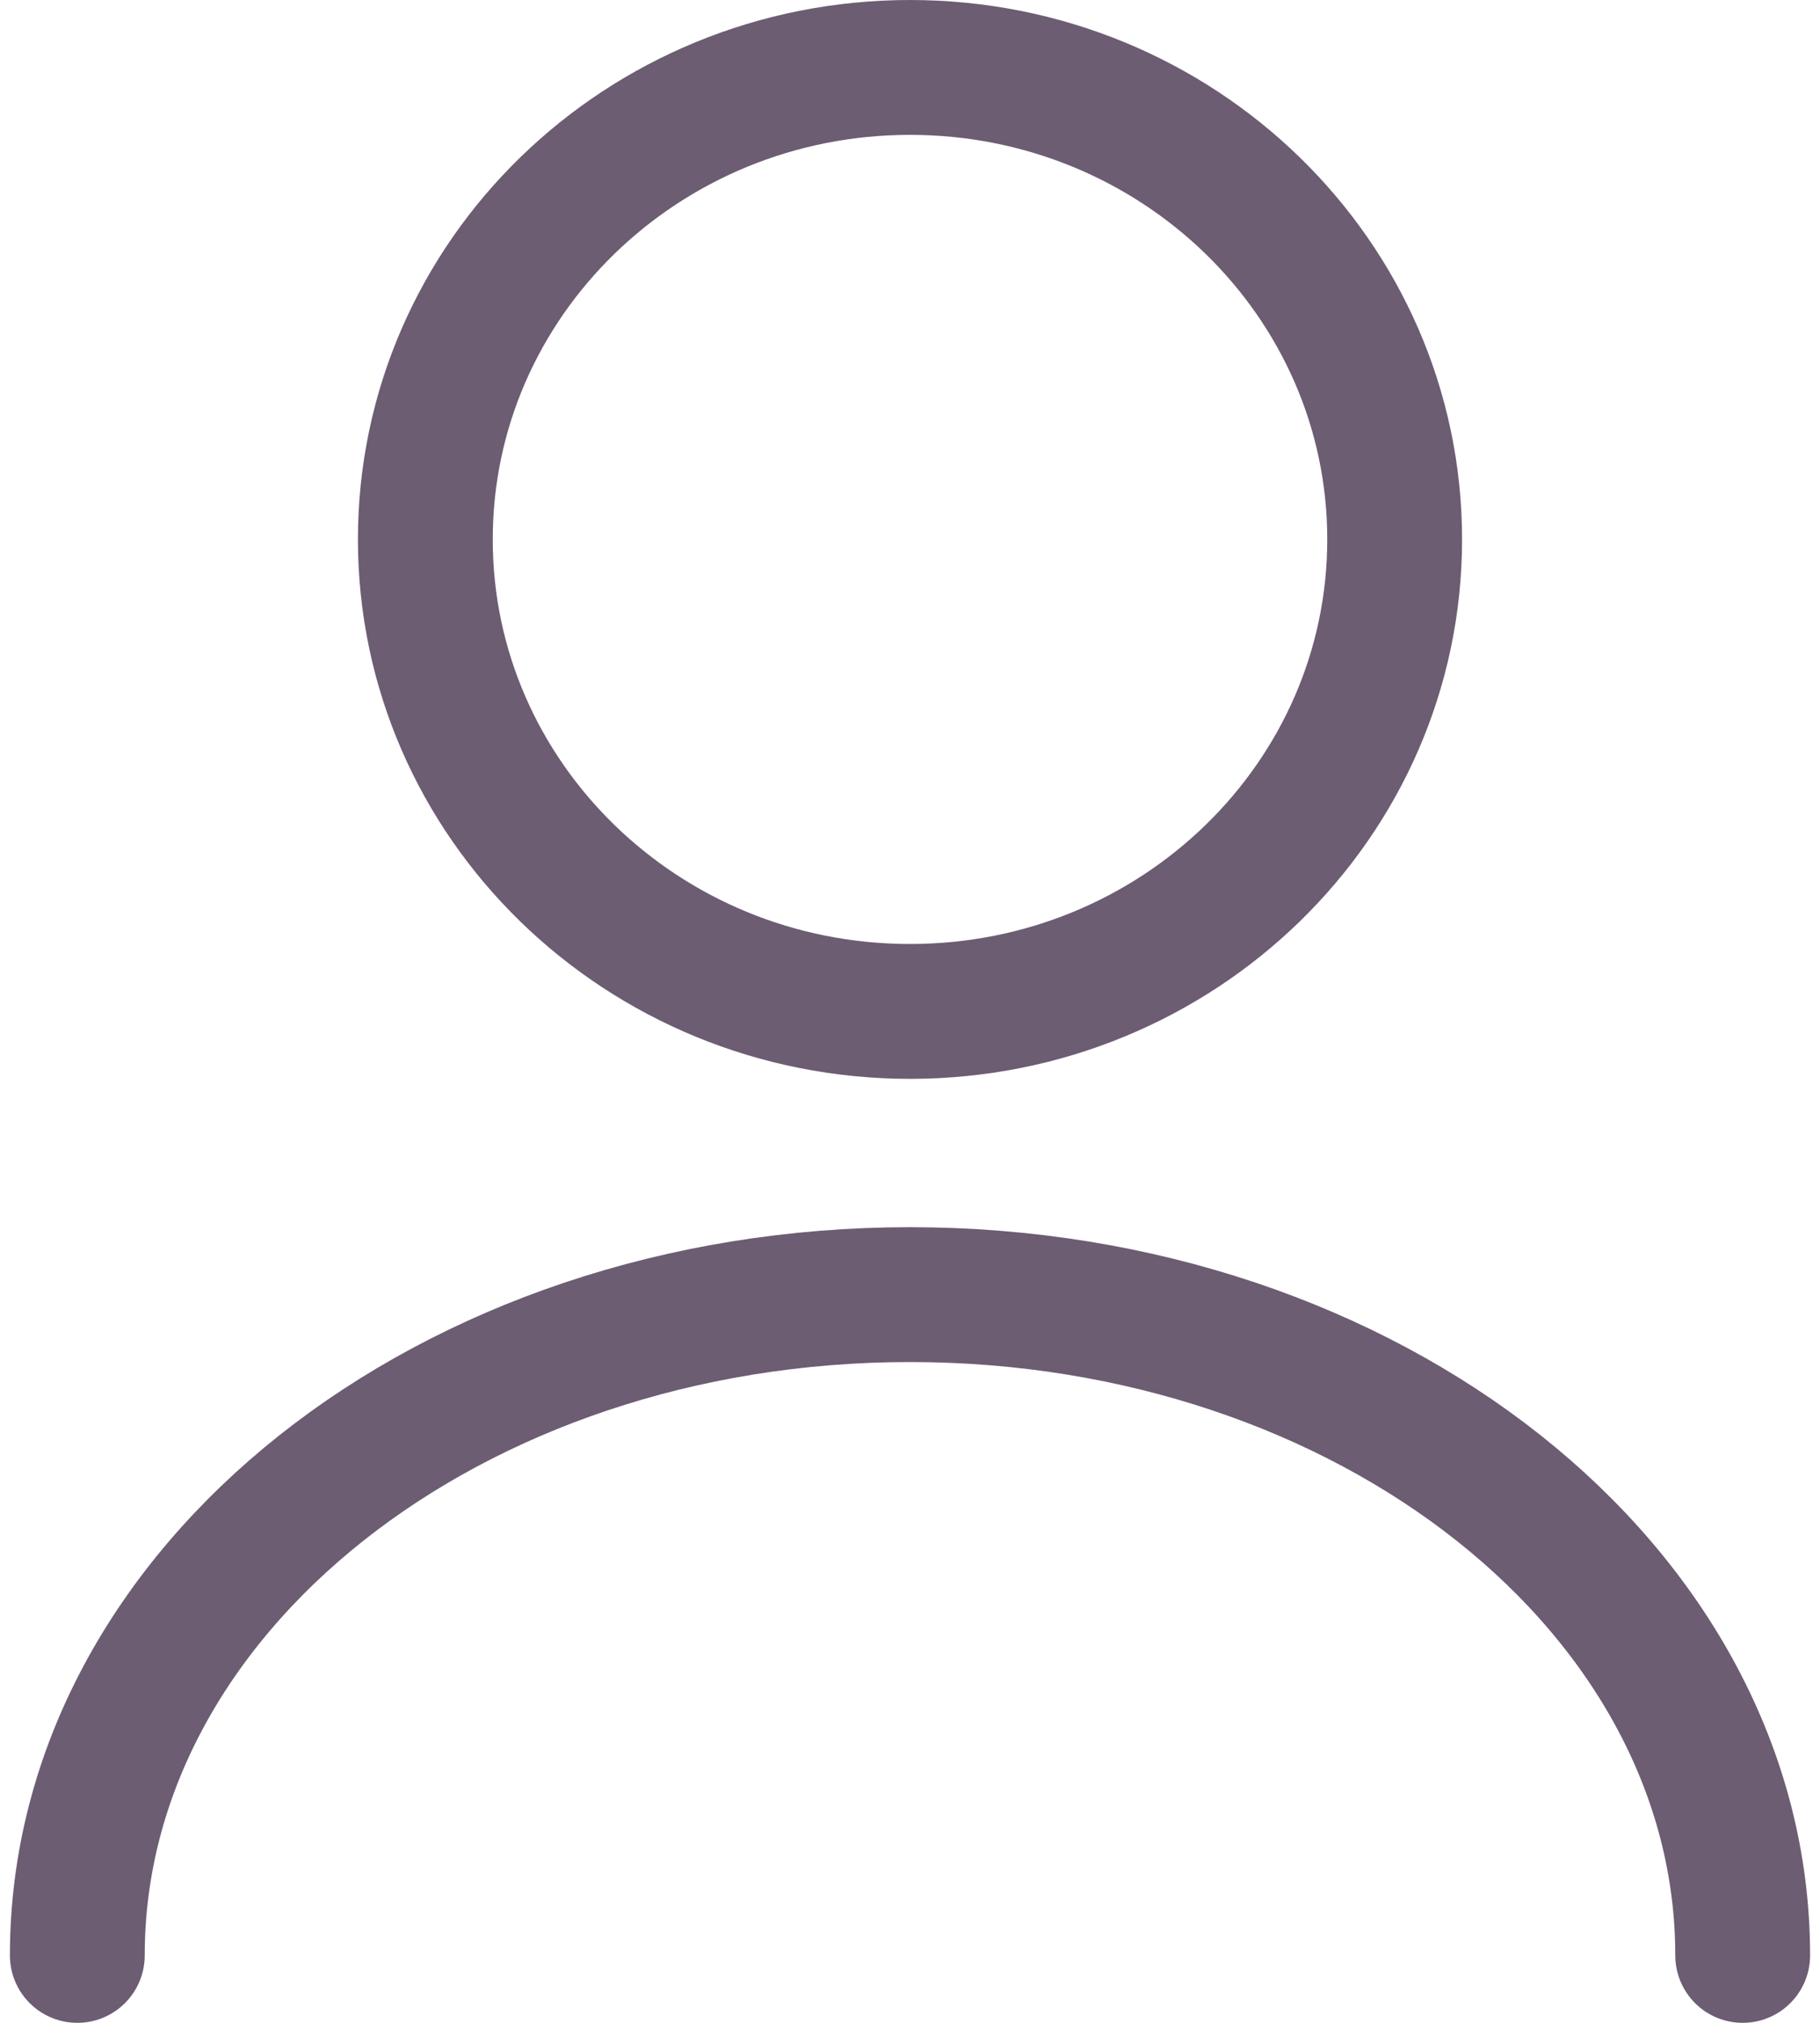<svg width="27" height="30" viewBox="0 0 27 30" fill="none" xmlns="http://www.w3.org/2000/svg">
<path d="M13.5 15C17.471 15 20.69 11.866 20.69 8C20.69 4.134 17.471 1 13.5 1C9.529 1 6.31 4.134 6.31 8C6.31 11.866 9.529 15 13.5 15Z" stroke="#6C5D73" stroke-width="2" stroke-linecap="round" stroke-linejoin="round"/>
<path d="M25.853 29C25.853 23.582 20.316 19.2 13.5 19.2C6.684 19.2 1.147 23.582 1.147 29" stroke="#6C5D73" stroke-width="2" stroke-linecap="round" stroke-linejoin="round"/>
</svg>

